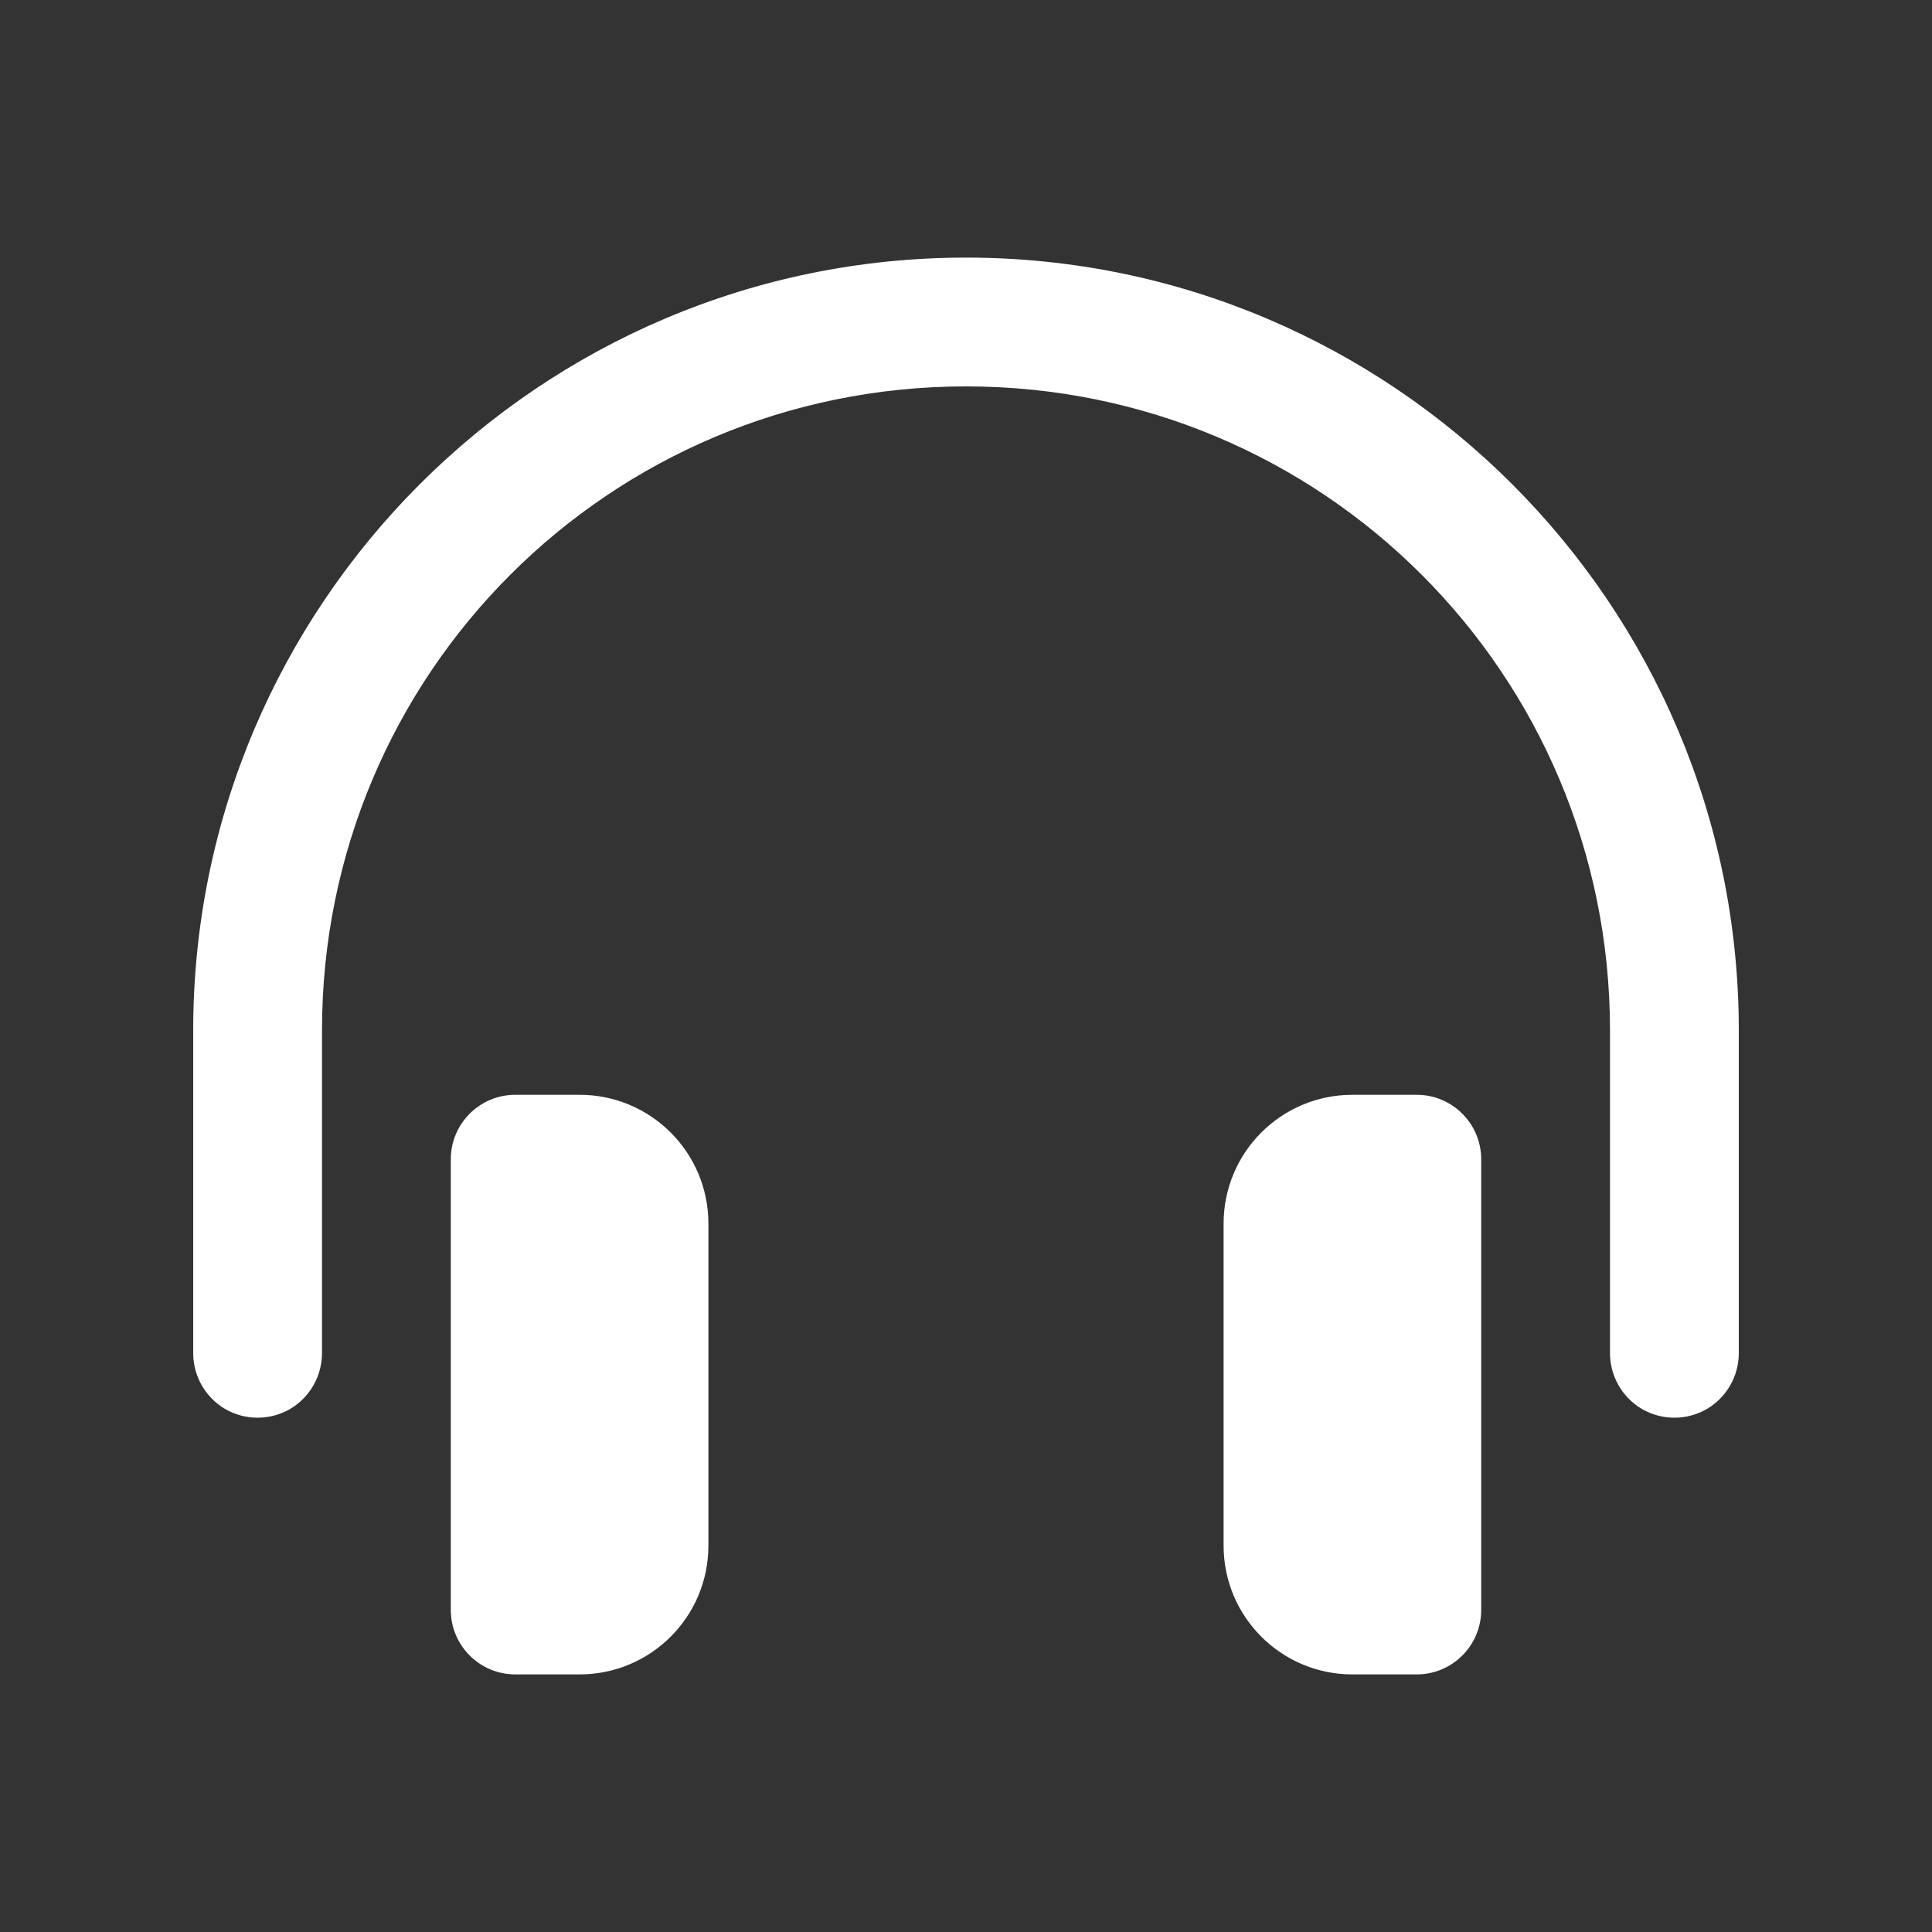 <?xml version="1.0" encoding="UTF-8"?>
<svg xmlns="http://www.w3.org/2000/svg" xmlns:xlink="http://www.w3.org/1999/xlink" viewBox="0 0 30 30" width="30px" height="30px">
<rect x="0" y="0" width="30" height="30" fill="#333333" stroke="none"/>
<g id="surface32546874">
<path style=" stroke:none;fill-rule:nonzero;fill:rgb(100%,100%,100%);fill-opacity:1;" d="M 15 4 C 8.383 4 3 9.383 3 16 L 3 21 C 2.996 21.359 3.184 21.695 3.496 21.879 C 3.809 22.059 4.191 22.059 4.504 21.879 C 4.816 21.695 5.004 21.359 5 21 L 5 16 C 5 10.465 9.465 6 15 6 C 20.535 6 25 10.465 25 16 L 25 21 C 24.996 21.359 25.184 21.695 25.496 21.879 C 25.809 22.059 26.191 22.059 26.504 21.879 C 26.816 21.695 27.004 21.359 27 21 L 27 16 C 27 9.383 21.617 4 15 4 Z M 8 17 C 7.449 17 7 17.449 7 18 L 7 25 C 7 25.551 7.449 26 8 26 L 9 26 C 10.105 26 11 25.105 11 24 L 11 19 C 11 17.895 10.105 17 9 17 Z M 21 17 C 19.895 17 19 17.895 19 19 L 19 24 C 19 25.105 19.895 26 21 26 L 22 26 C 22.551 26 23 25.551 23 25 L 23 18 C 23 17.449 22.551 17 22 17 Z M 21 17 "/>
</g>
</svg>
